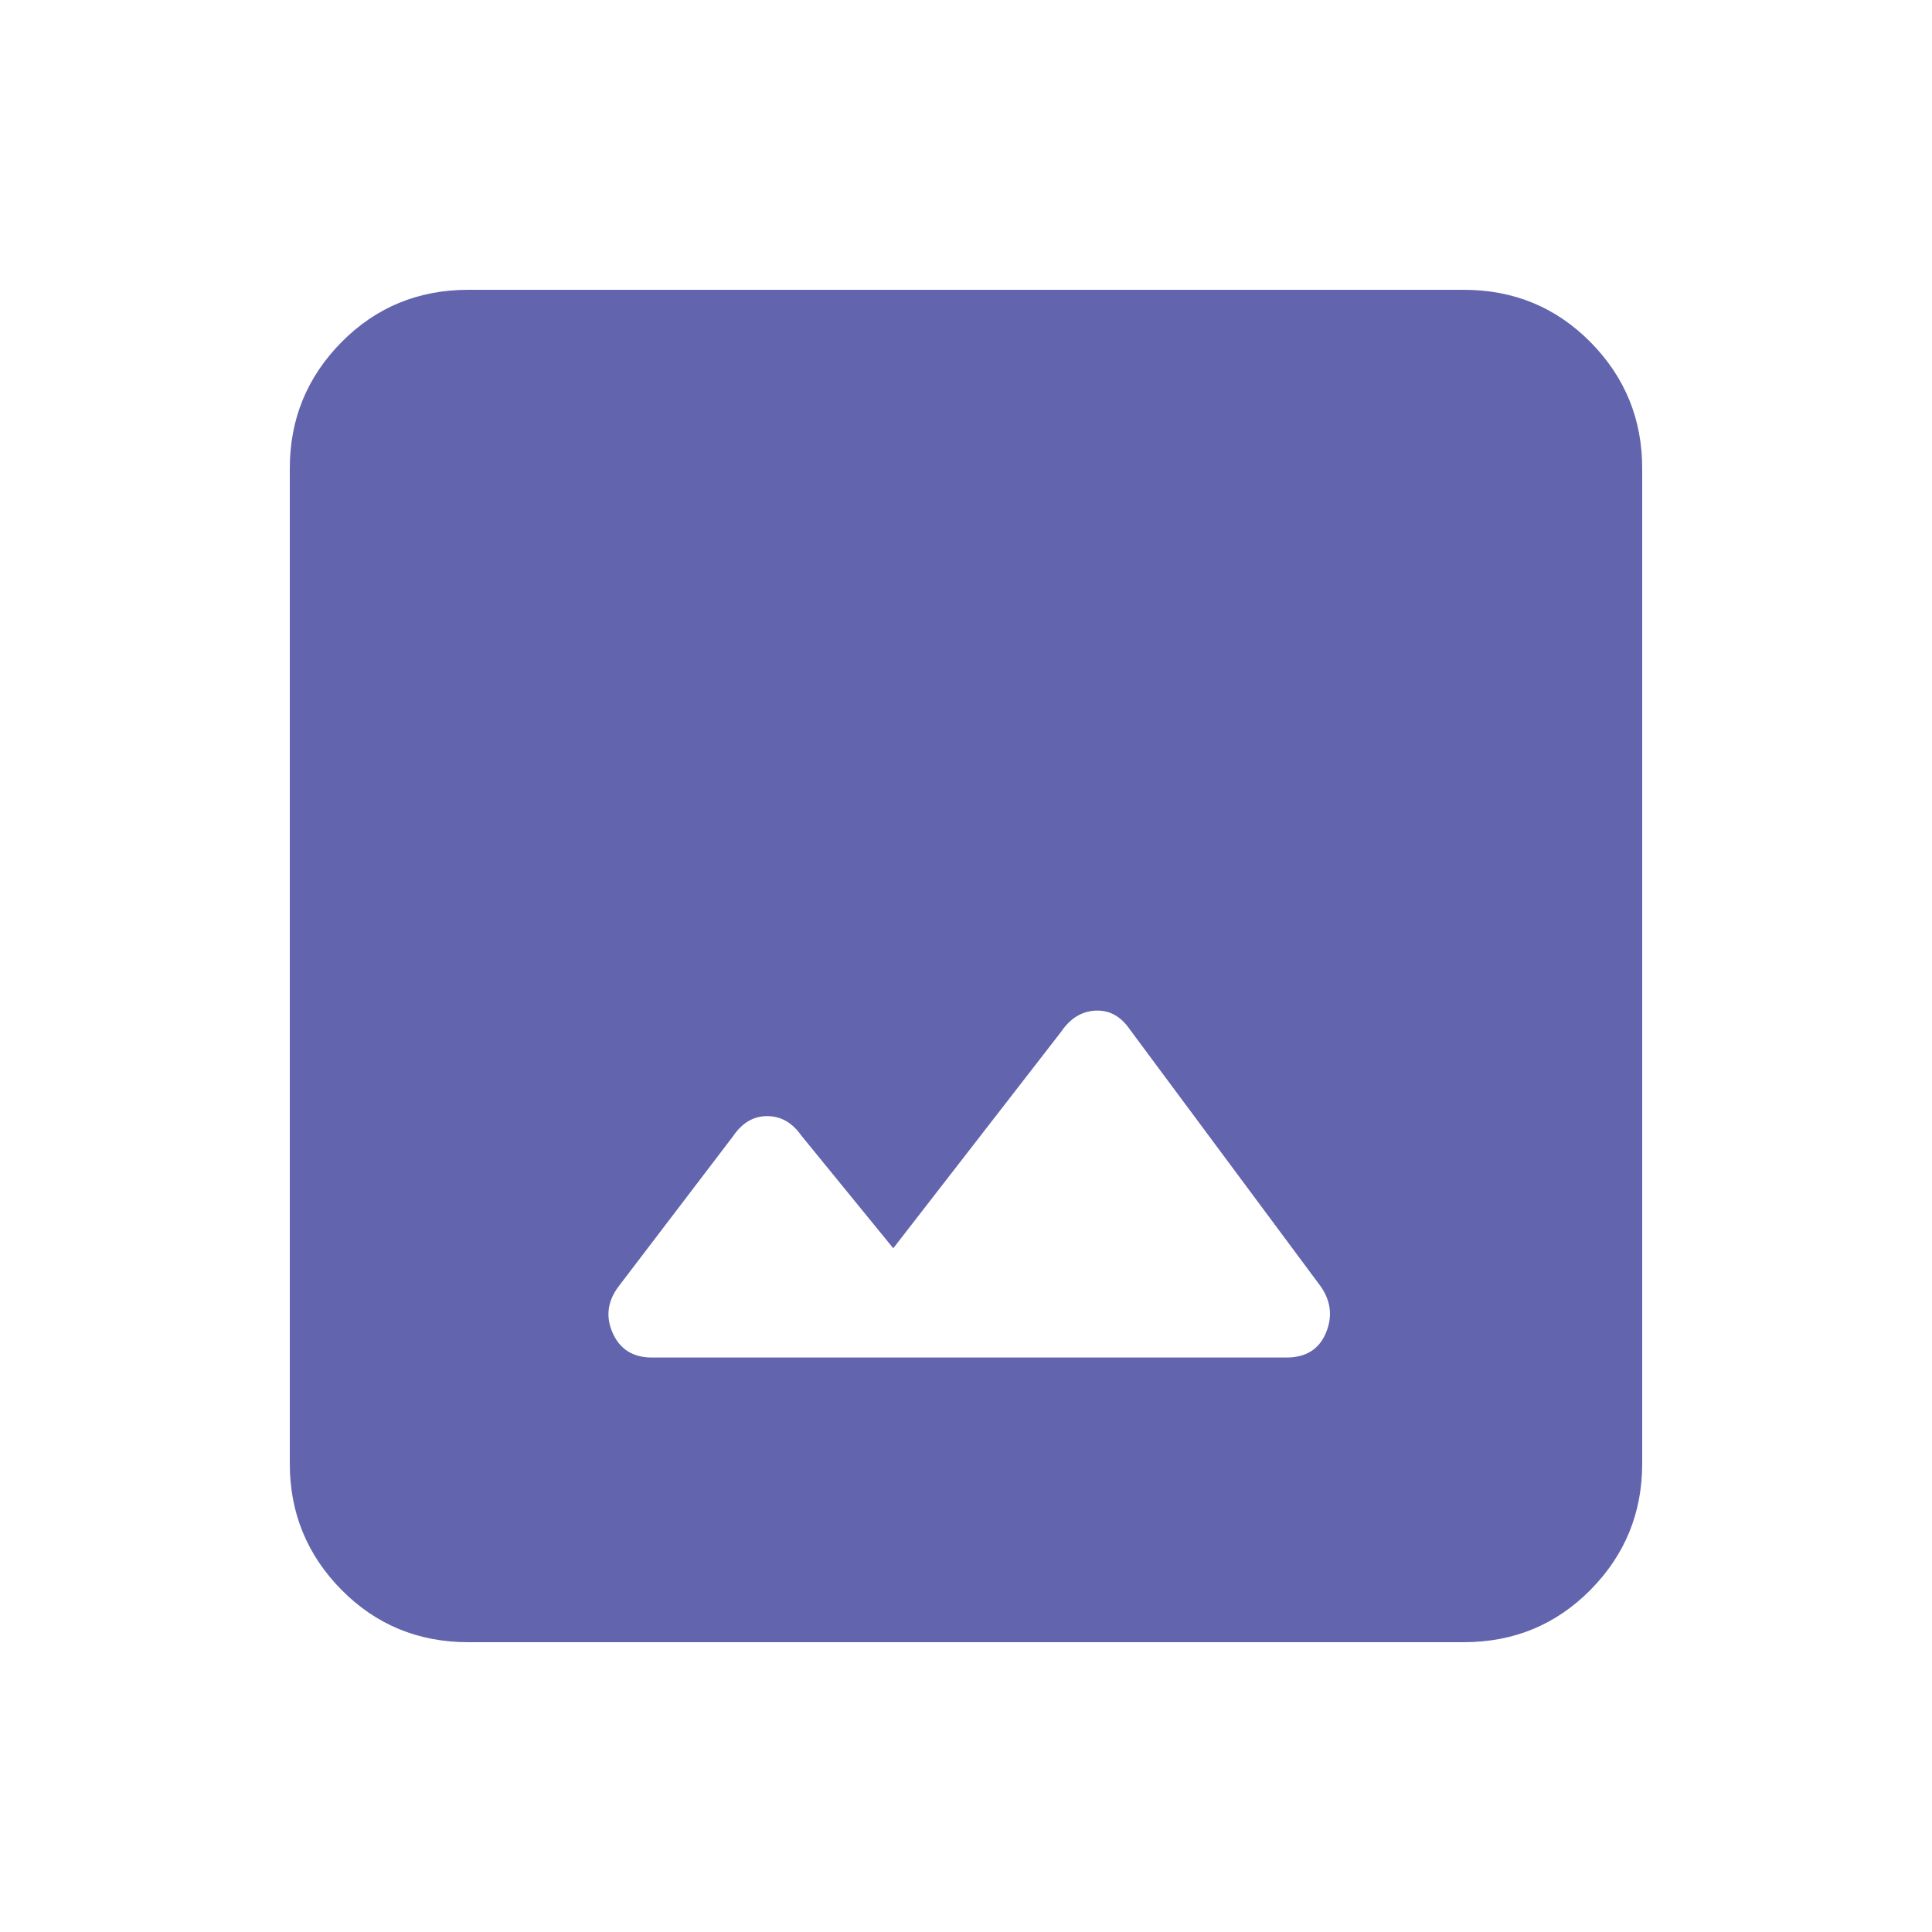 <svg viewBox="0 0 20 20" fill="none" xmlns="http://www.w3.org/2000/svg">
<path d="M4.848 17C4.33 17 3.892 16.819 3.535 16.458C3.178 16.096 3 15.661 3 15.152V4.848C3 4.339 3.178 3.904 3.535 3.542C3.892 3.181 4.33 3 4.848 3H15.152C15.67 3 16.108 3.181 16.465 3.542C16.822 3.904 17 4.339 17 4.848V15.152C17 15.661 16.822 16.096 16.465 16.458C16.108 16.819 15.67 17 15.152 17H4.848ZM6.749 14.053H13.318C13.518 14.053 13.654 13.968 13.725 13.8C13.796 13.632 13.779 13.471 13.672 13.317L11.699 10.661C11.605 10.522 11.486 10.455 11.341 10.462C11.197 10.469 11.078 10.542 10.984 10.682L9.247 12.922L8.295 11.755C8.201 11.621 8.083 11.554 7.941 11.554C7.799 11.554 7.682 11.624 7.588 11.763L6.403 13.318C6.288 13.471 6.268 13.632 6.343 13.8C6.418 13.968 6.553 14.053 6.749 14.053Z" fill="#6265AD"/>
</svg>
